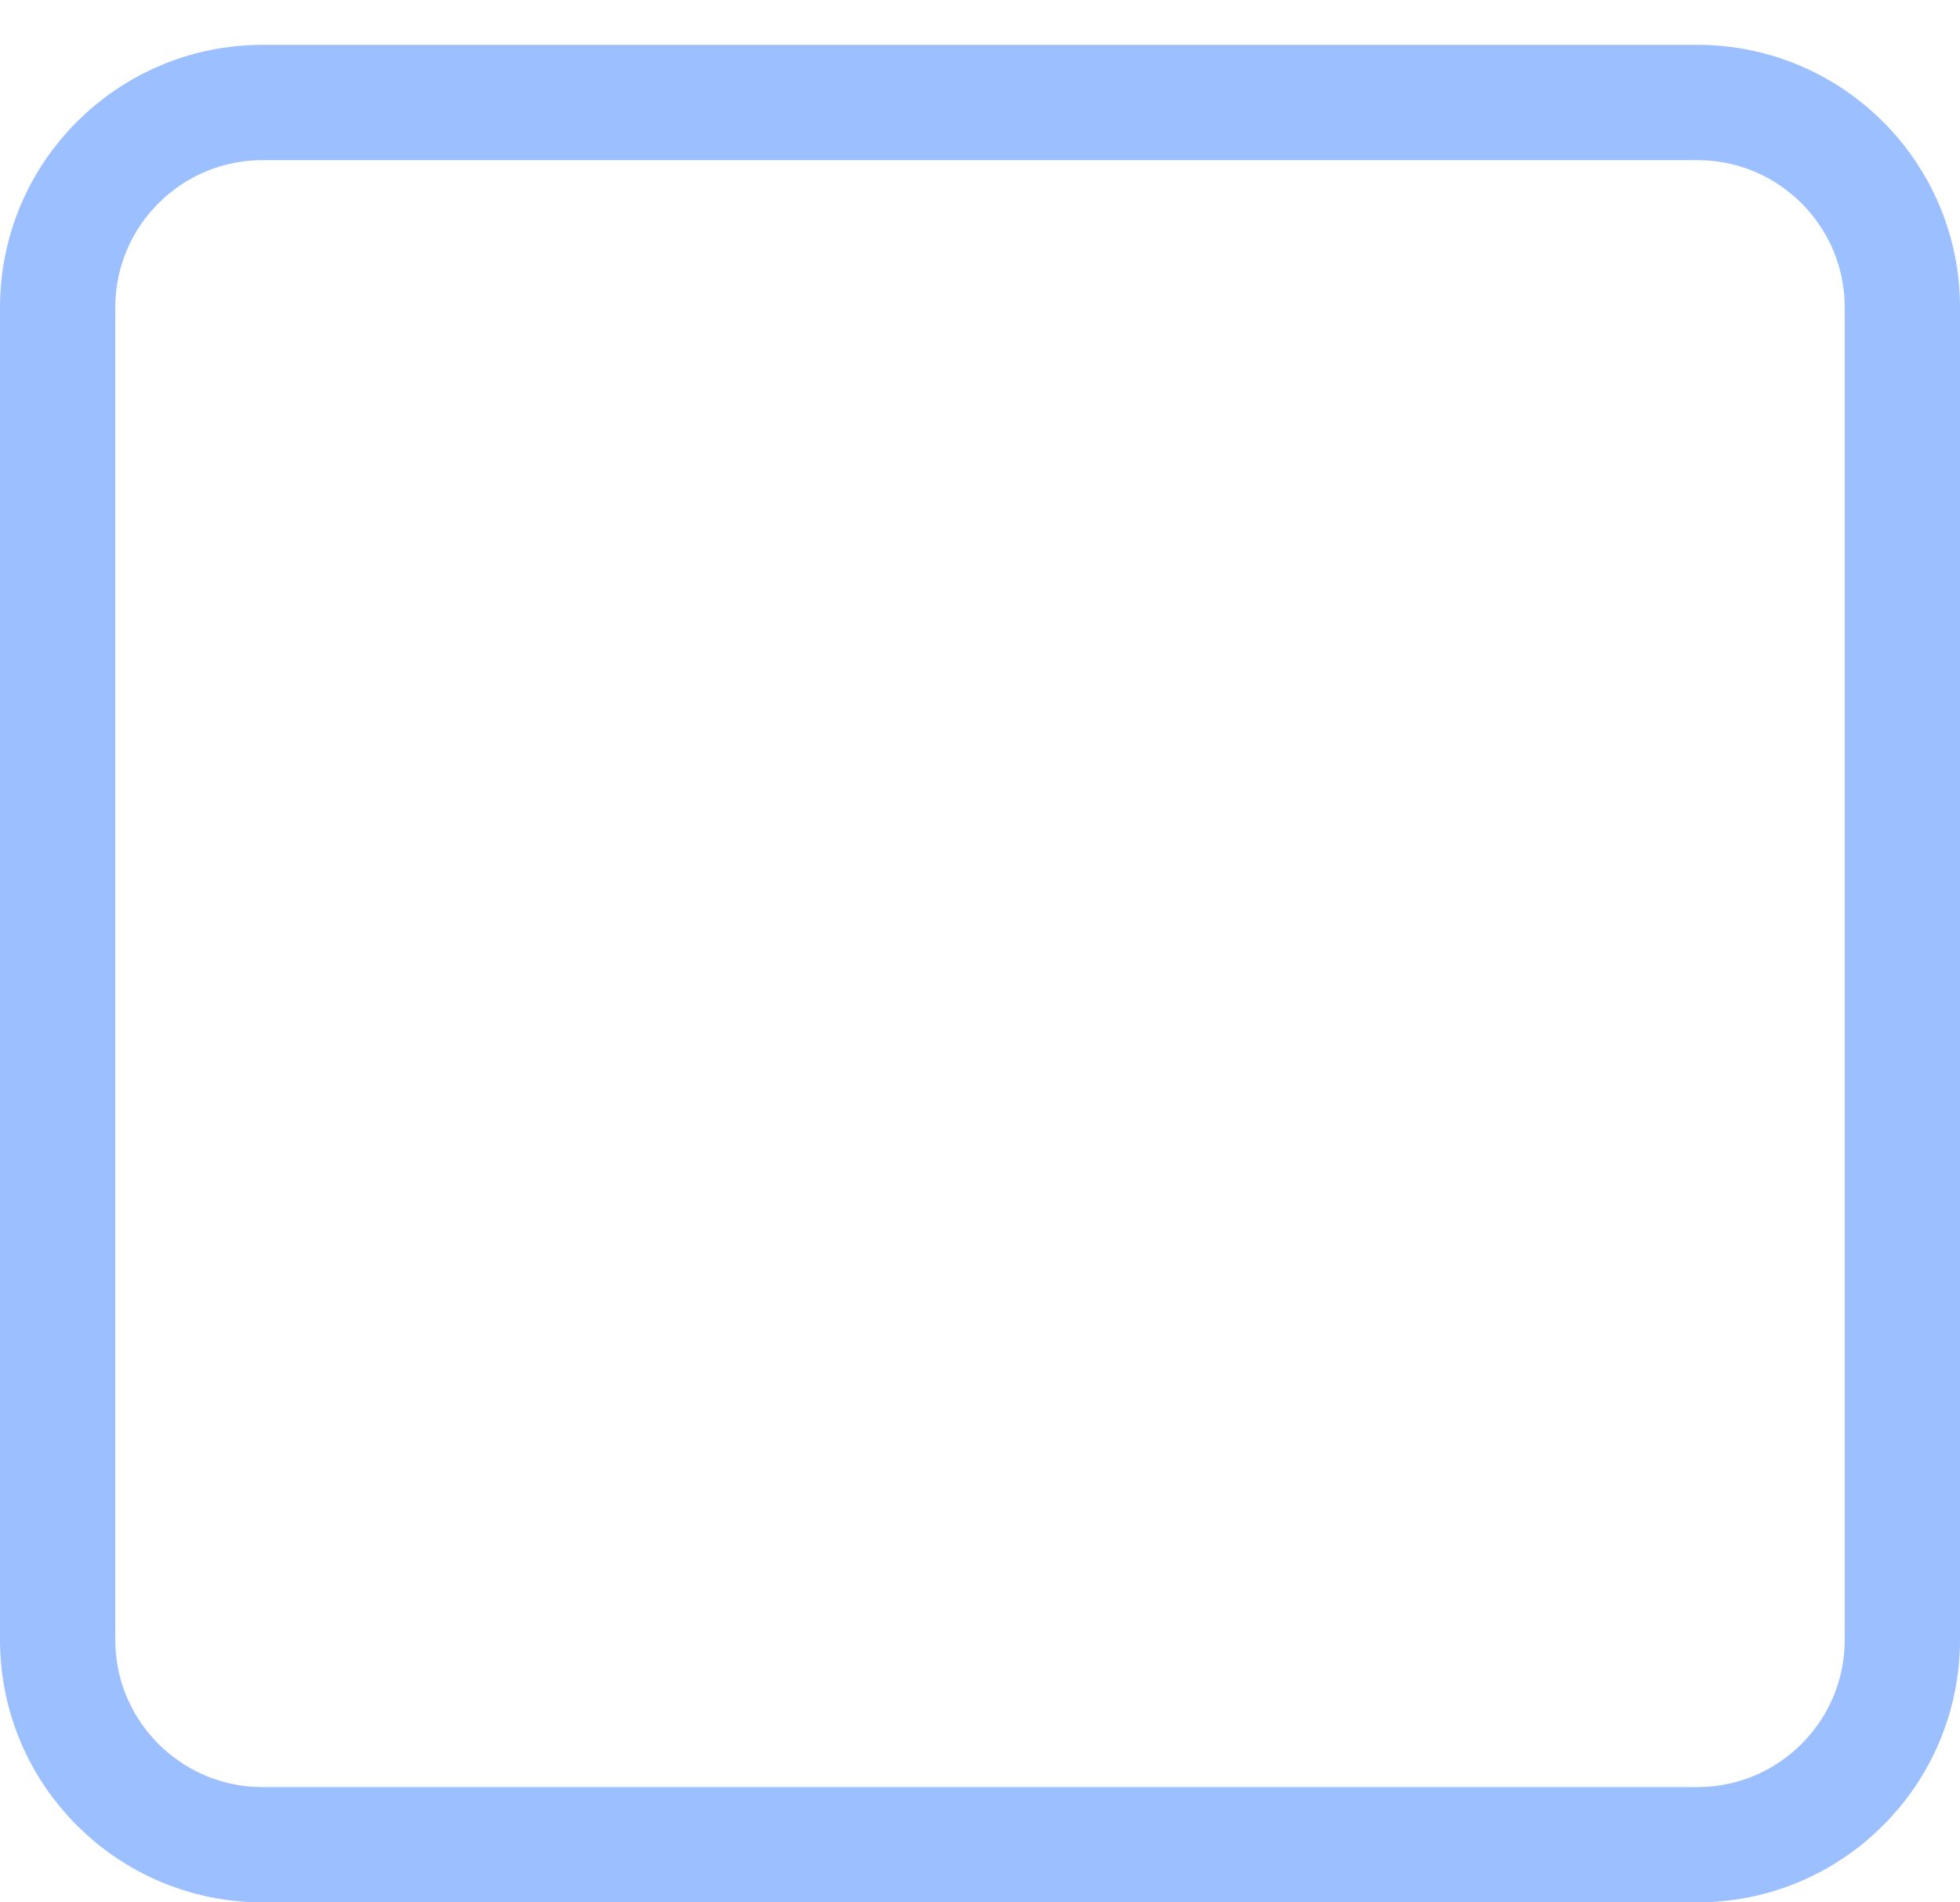 <?xml version="1.0" encoding="UTF-8" standalone="no"?><svg width='34' height='33' viewBox='0 0 34 33' fill='none' xmlns='http://www.w3.org/2000/svg'>
<path d='M1 5.333C1 3.37 2.592 1.778 4.556 1.778H29.444C31.408 1.778 33 3.37 33 5.333V28.445C33 30.408 31.408 32 29.444 32H4.556C2.592 32 1 30.408 1 28.445V5.333Z' stroke='#9BBFFF' stroke-width='2' stroke-linecap='round' stroke-linejoin='round'/>
</svg>

